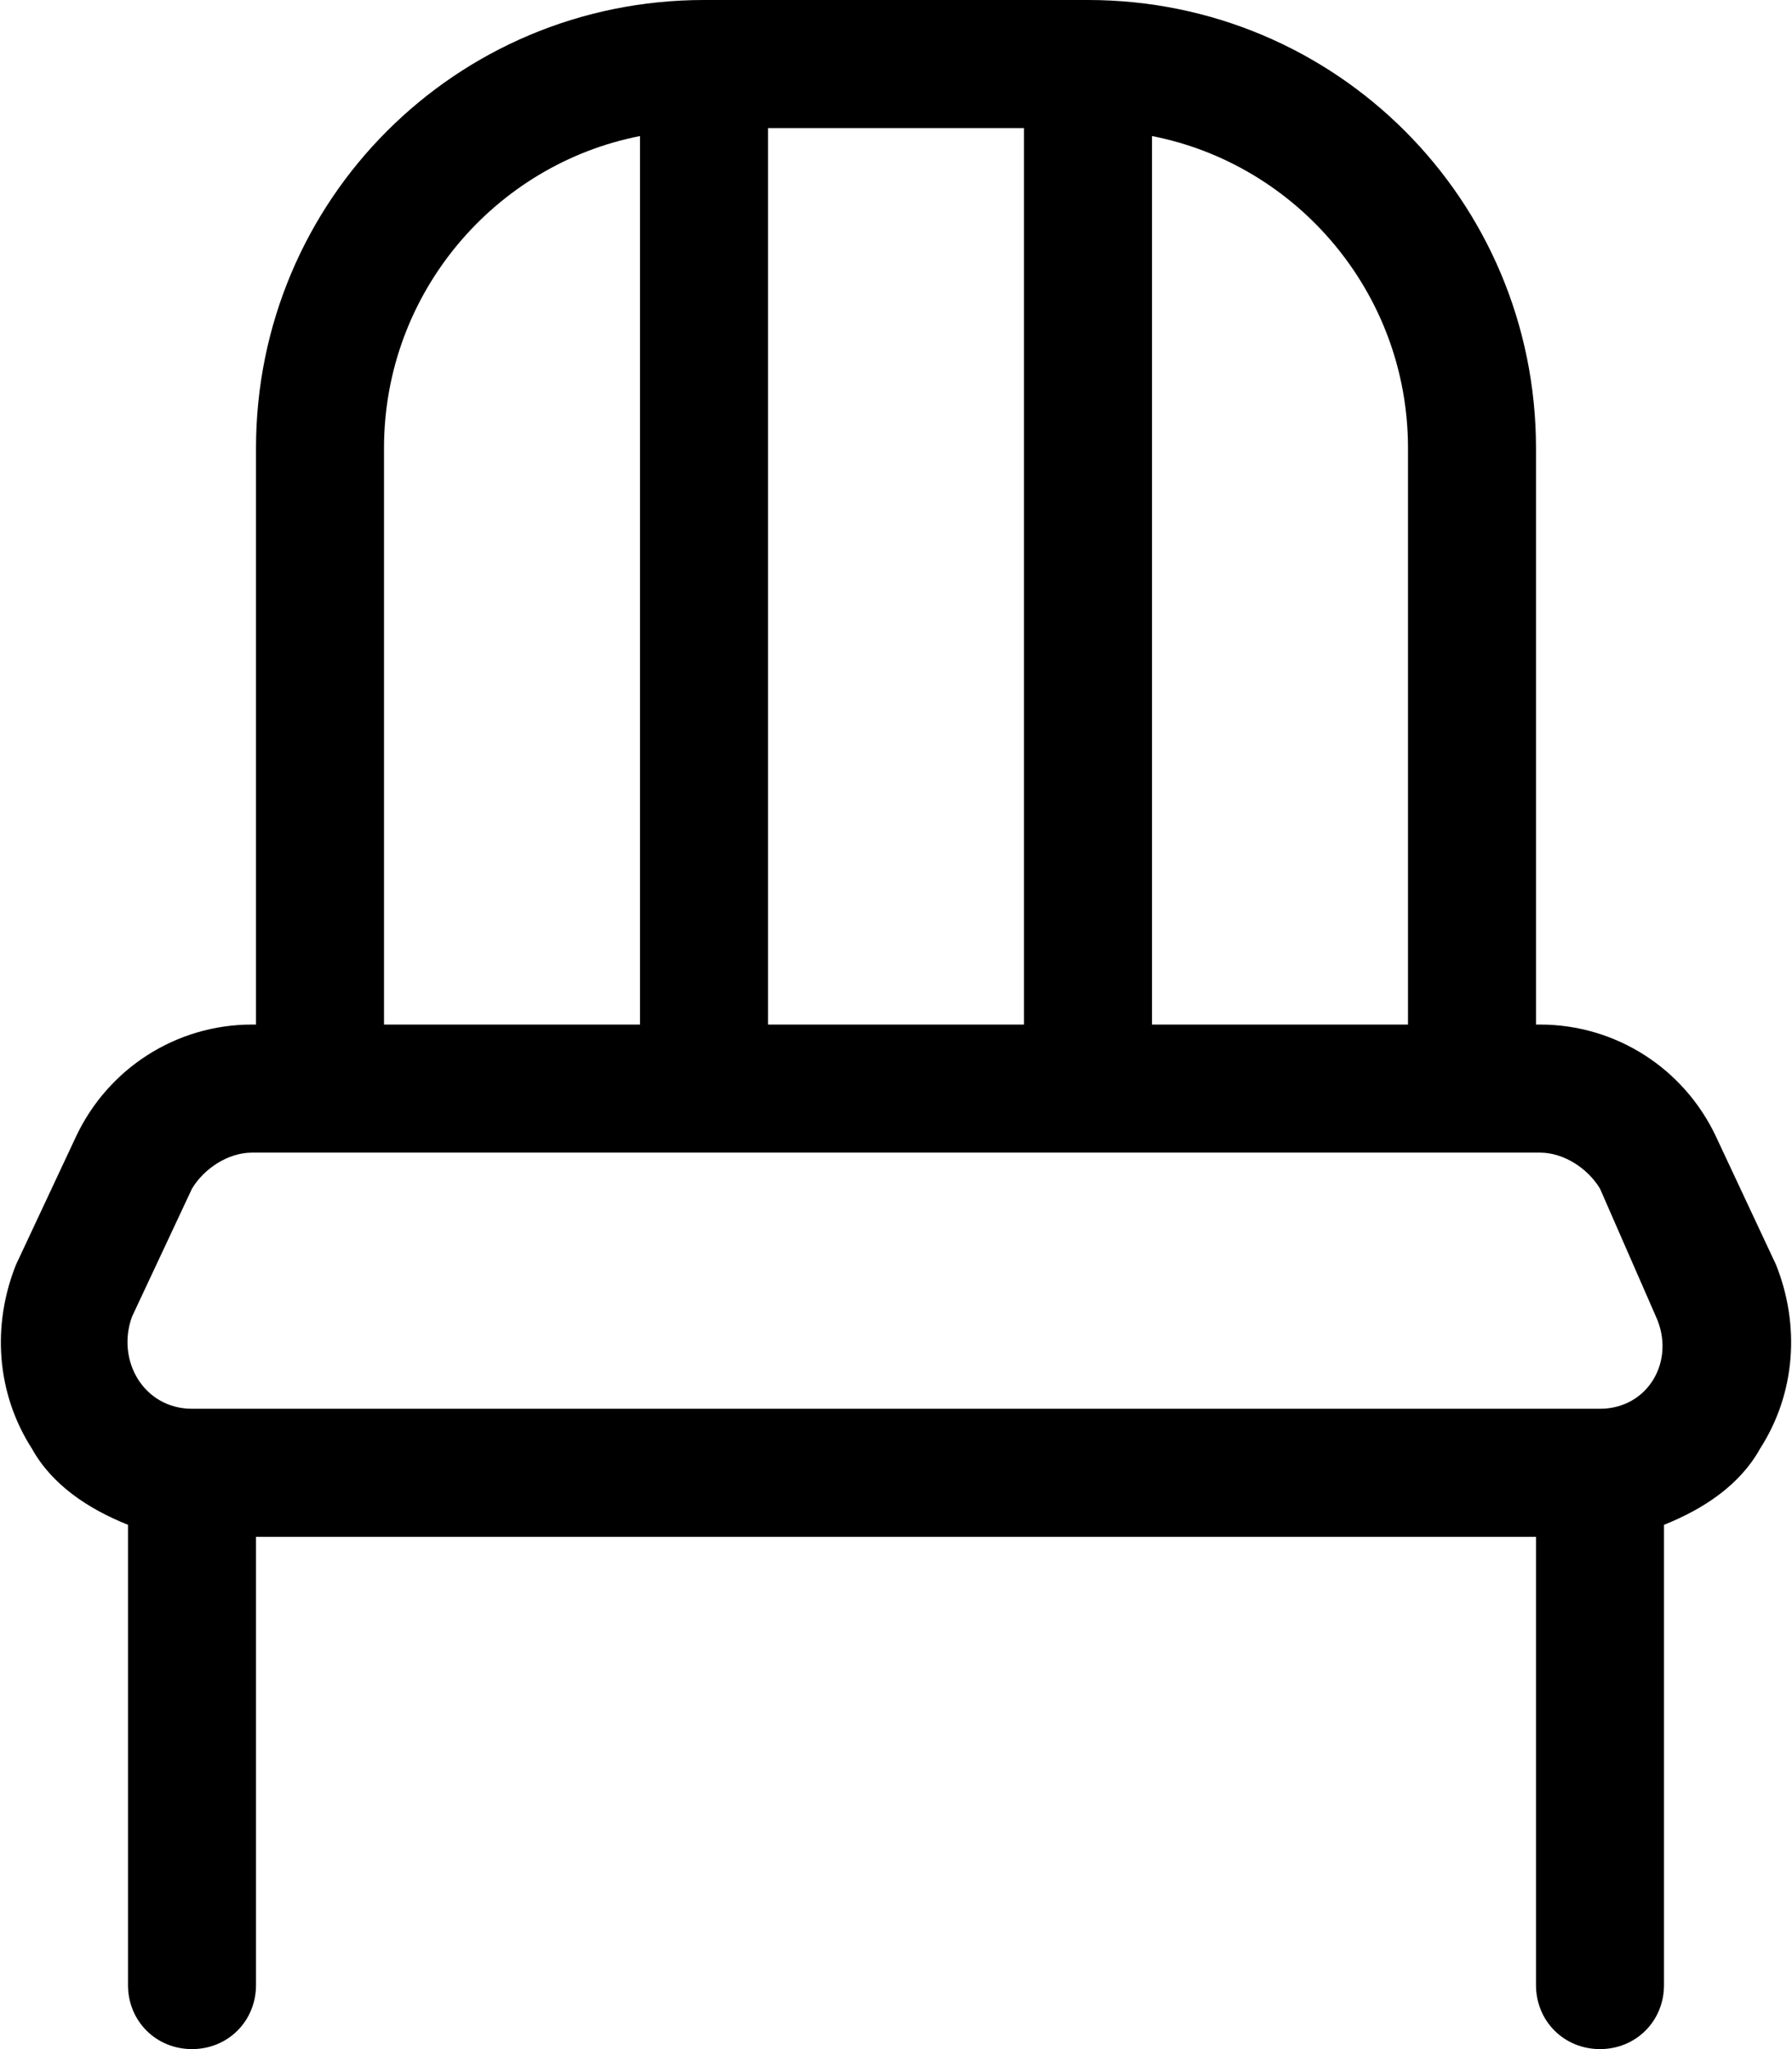 <svg xmlns="http://www.w3.org/2000/svg" viewBox="0 0 448 512"><!-- Font Awesome Pro 6.0.0-alpha1 by @fontawesome - https://fontawesome.com License - https://fontawesome.com/license (Commercial License) --><path d="M444 316L429 284C421 267 404 256 385 256H384V112C384 50 334 0 272 0H176C114 0 64 50 64 112V256H63C44 256 27 267 19 284L4 316C-2 331 -1 348 8 362C13 371 22 377 32 381V496C32 505 39 512 48 512S64 505 64 496V384H384V496C384 505 391 512 400 512S416 505 416 496V381C426 377 435 371 440 362C449 348 450 331 444 316ZM288 34C324 41 352 73 352 112V256H288V34ZM192 32H256V256H192V32ZM96 112C96 73 124 41 160 34V256H96V112ZM400 352H48C36 352 29 340 33 329L48 297C51 292 57 288 63 288H385C391 288 397 292 400 297L414 329C419 340 412 352 400 352Z"/></svg>